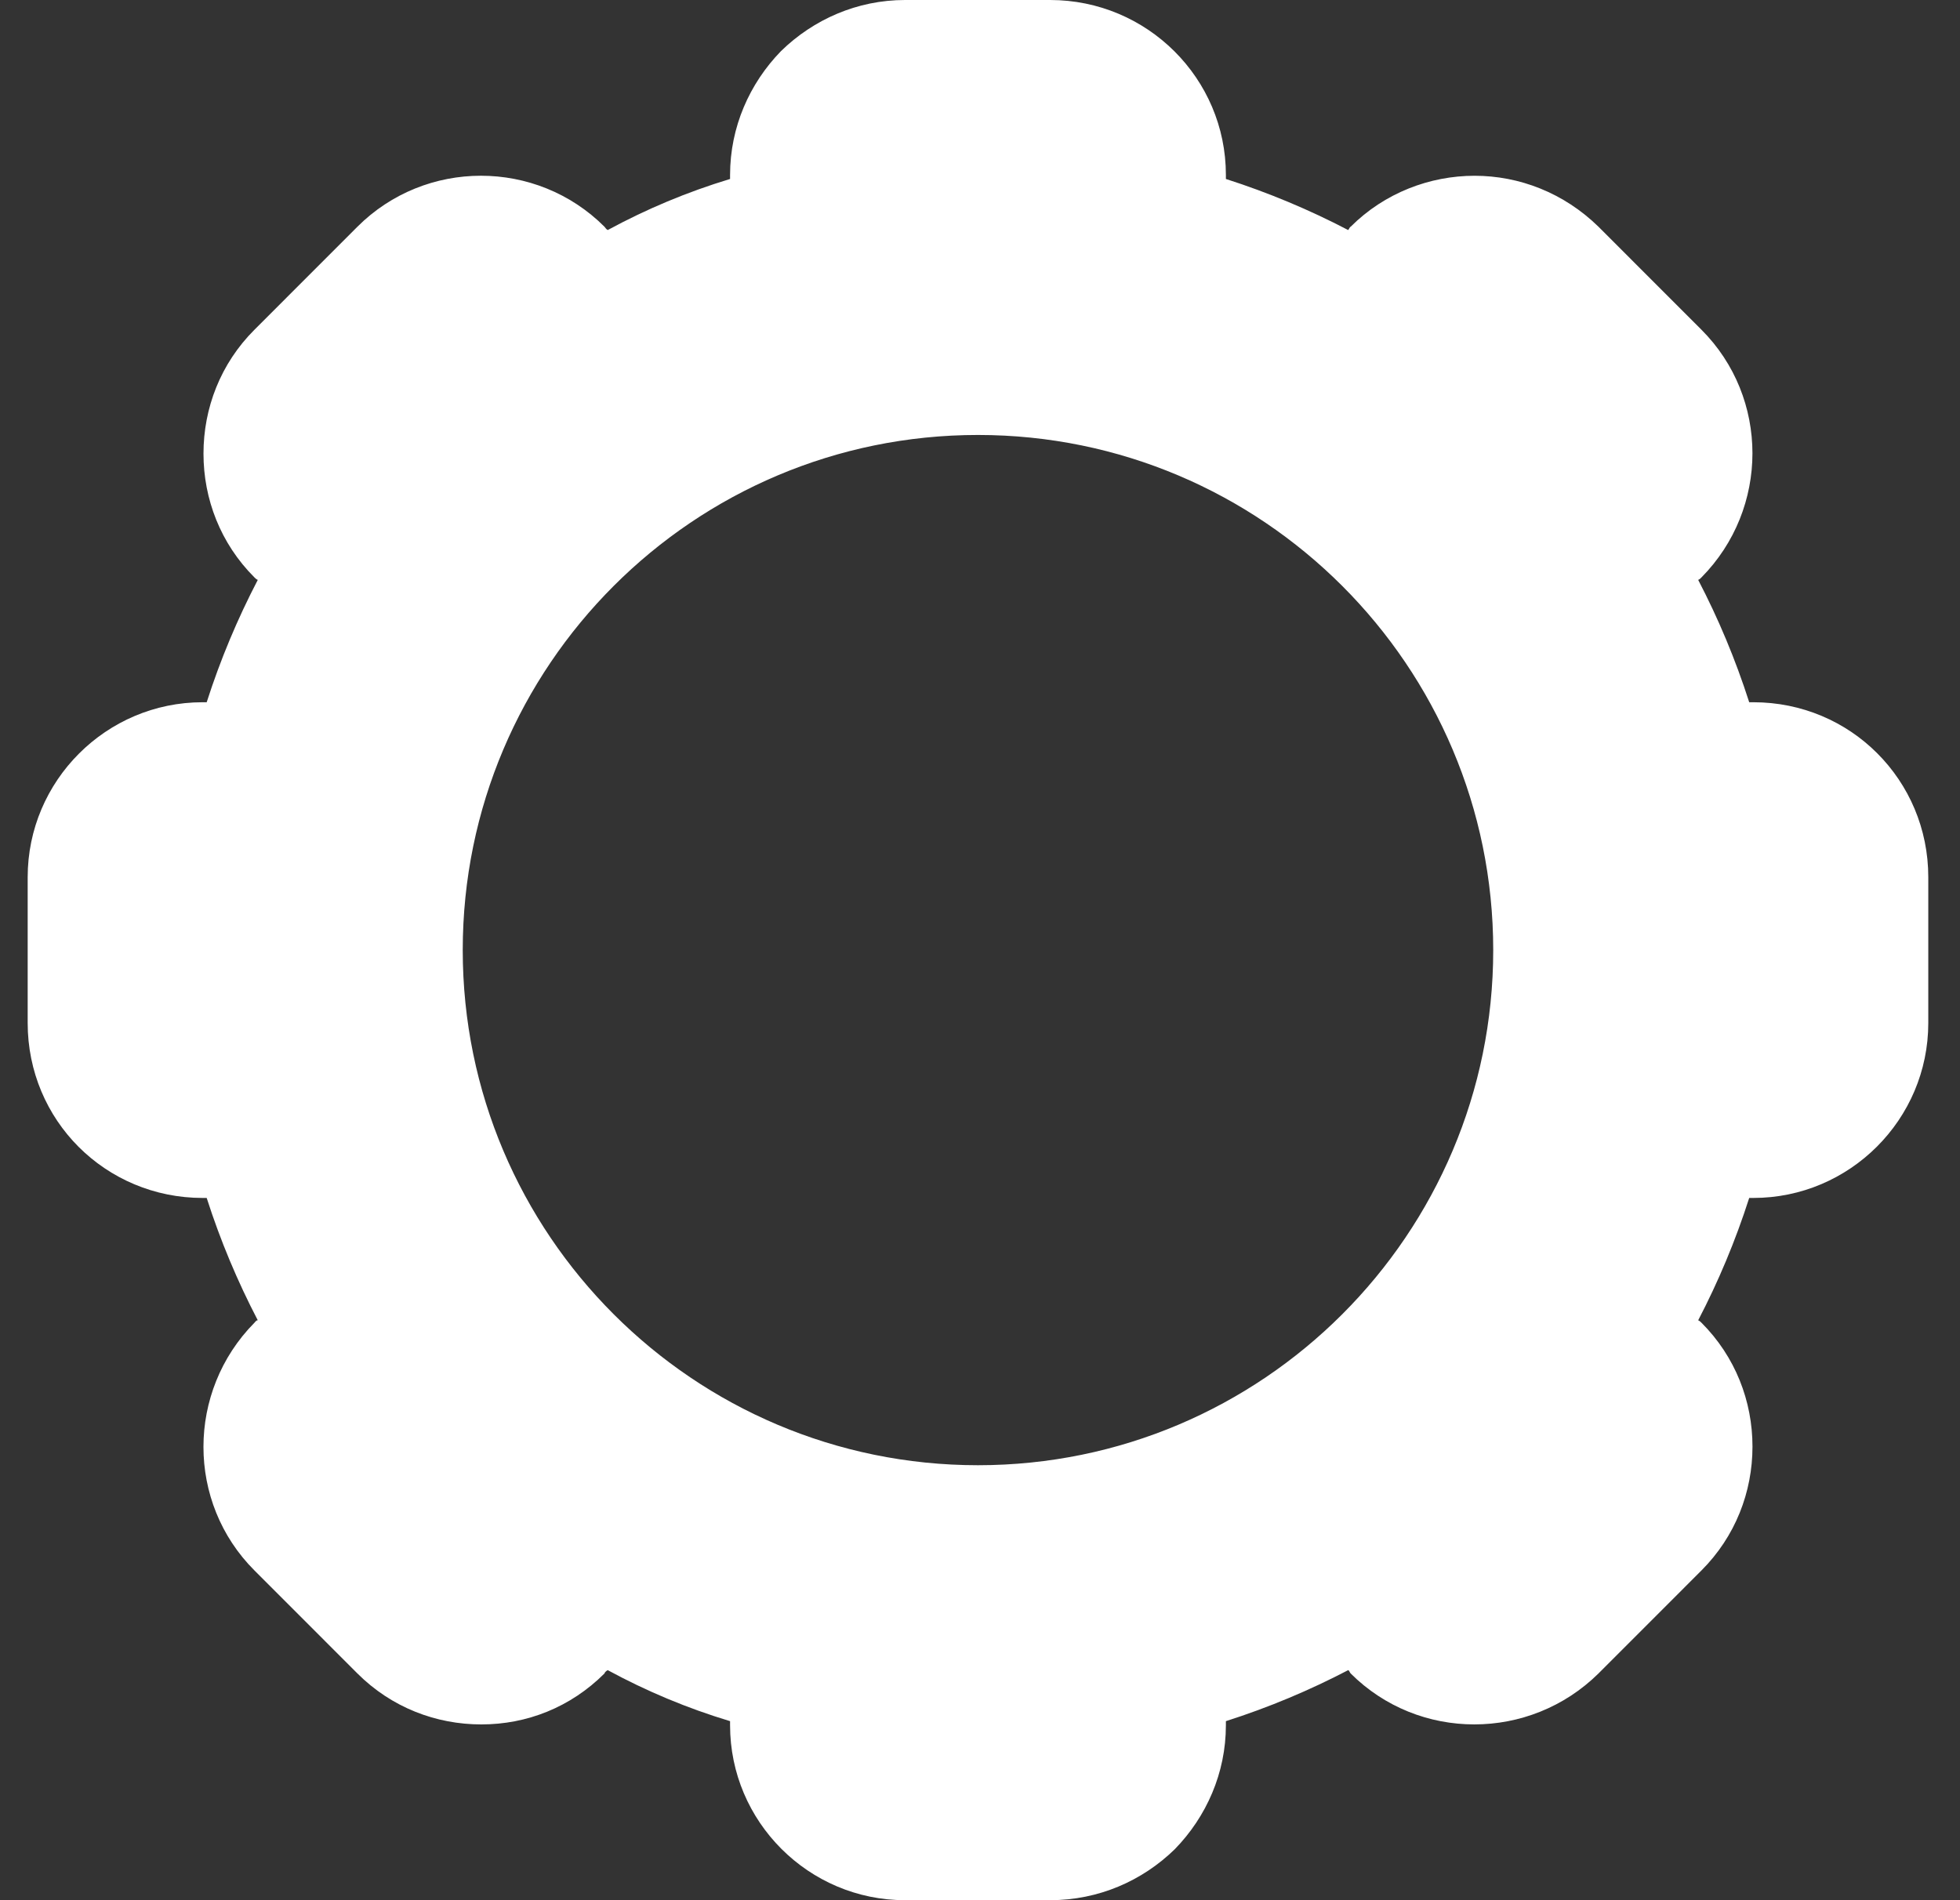 <svg width="33" height="32" viewBox="0 0 33 32" fill="none" xmlns="http://www.w3.org/2000/svg">
<rect x="0" y="0" width="33" height="32" fill="#333333" stroke="none"/>
<g clip-path="url(#clip0_741_10403)">
<path d="M31.606 12.685C31.075 12.153 30.338 11.826 29.52 11.826H29.451C29.219 11.103 28.933 10.421 28.592 9.766C28.619 9.753 28.633 9.739 28.646 9.725C29.792 8.566 29.792 6.697 28.646 5.552L26.914 3.819C26.328 3.246 25.578 2.96 24.827 2.96C24.077 2.96 23.313 3.246 22.74 3.819C22.727 3.819 22.713 3.86 22.699 3.874C22.045 3.533 21.363 3.246 20.64 3.014V2.946C20.64 1.323 19.317 0 17.68 0H15.238C14.433 0 13.697 0.327 13.151 0.859C12.619 1.405 12.292 2.142 12.292 2.946V3.014C11.569 3.233 10.887 3.519 10.232 3.874C10.205 3.86 10.191 3.833 10.178 3.819C9.032 2.673 7.163 2.673 6.017 3.819L4.285 5.552C3.712 6.124 3.426 6.875 3.426 7.639C3.426 8.402 3.712 9.153 4.285 9.725C4.299 9.739 4.312 9.753 4.34 9.766C3.999 10.421 3.712 11.103 3.48 11.826H3.412C1.789 11.826 0.466 13.149 0.466 14.772V17.228C0.466 18.046 0.793 18.783 1.325 19.315C1.857 19.846 2.594 20.174 3.412 20.174H3.48C3.712 20.897 3.999 21.579 4.34 22.234C4.312 22.234 4.299 22.261 4.285 22.274C3.139 23.434 3.139 25.303 4.285 26.448L6.017 28.181C6.59 28.754 7.34 29.04 8.104 29.04C8.868 29.04 9.605 28.754 10.178 28.181C10.178 28.167 10.205 28.14 10.232 28.126C10.887 28.481 11.569 28.767 12.292 28.985V29.054C12.292 30.677 13.615 32 15.238 32H17.68C18.498 32 19.235 31.673 19.78 31.141C20.312 30.595 20.64 29.858 20.64 29.054V28.985C21.363 28.754 22.045 28.467 22.699 28.126C22.713 28.126 22.727 28.167 22.74 28.181C23.886 29.326 25.755 29.326 26.914 28.181L28.646 26.448C29.219 25.875 29.506 25.125 29.506 24.361C29.506 23.598 29.219 22.847 28.646 22.274C28.633 22.261 28.619 22.247 28.592 22.234C28.933 21.579 29.219 20.897 29.451 20.174H29.52C31.143 20.174 32.466 18.851 32.466 17.228V14.772C32.466 13.954 32.138 13.217 31.606 12.685ZM16.466 24.675C11.678 24.675 7.791 20.788 7.791 16C7.791 11.212 11.678 7.325 16.466 7.325C21.253 7.325 25.141 11.212 25.141 16C25.141 20.788 21.253 24.675 16.466 24.675Z" fill="white"/>
</g>
<defs>
<clipPath id="clip0_741_10403">
<rect width="32" height="32" fill="white" transform="translate(0.466)"/>
</clipPath>
</defs>
</svg>
